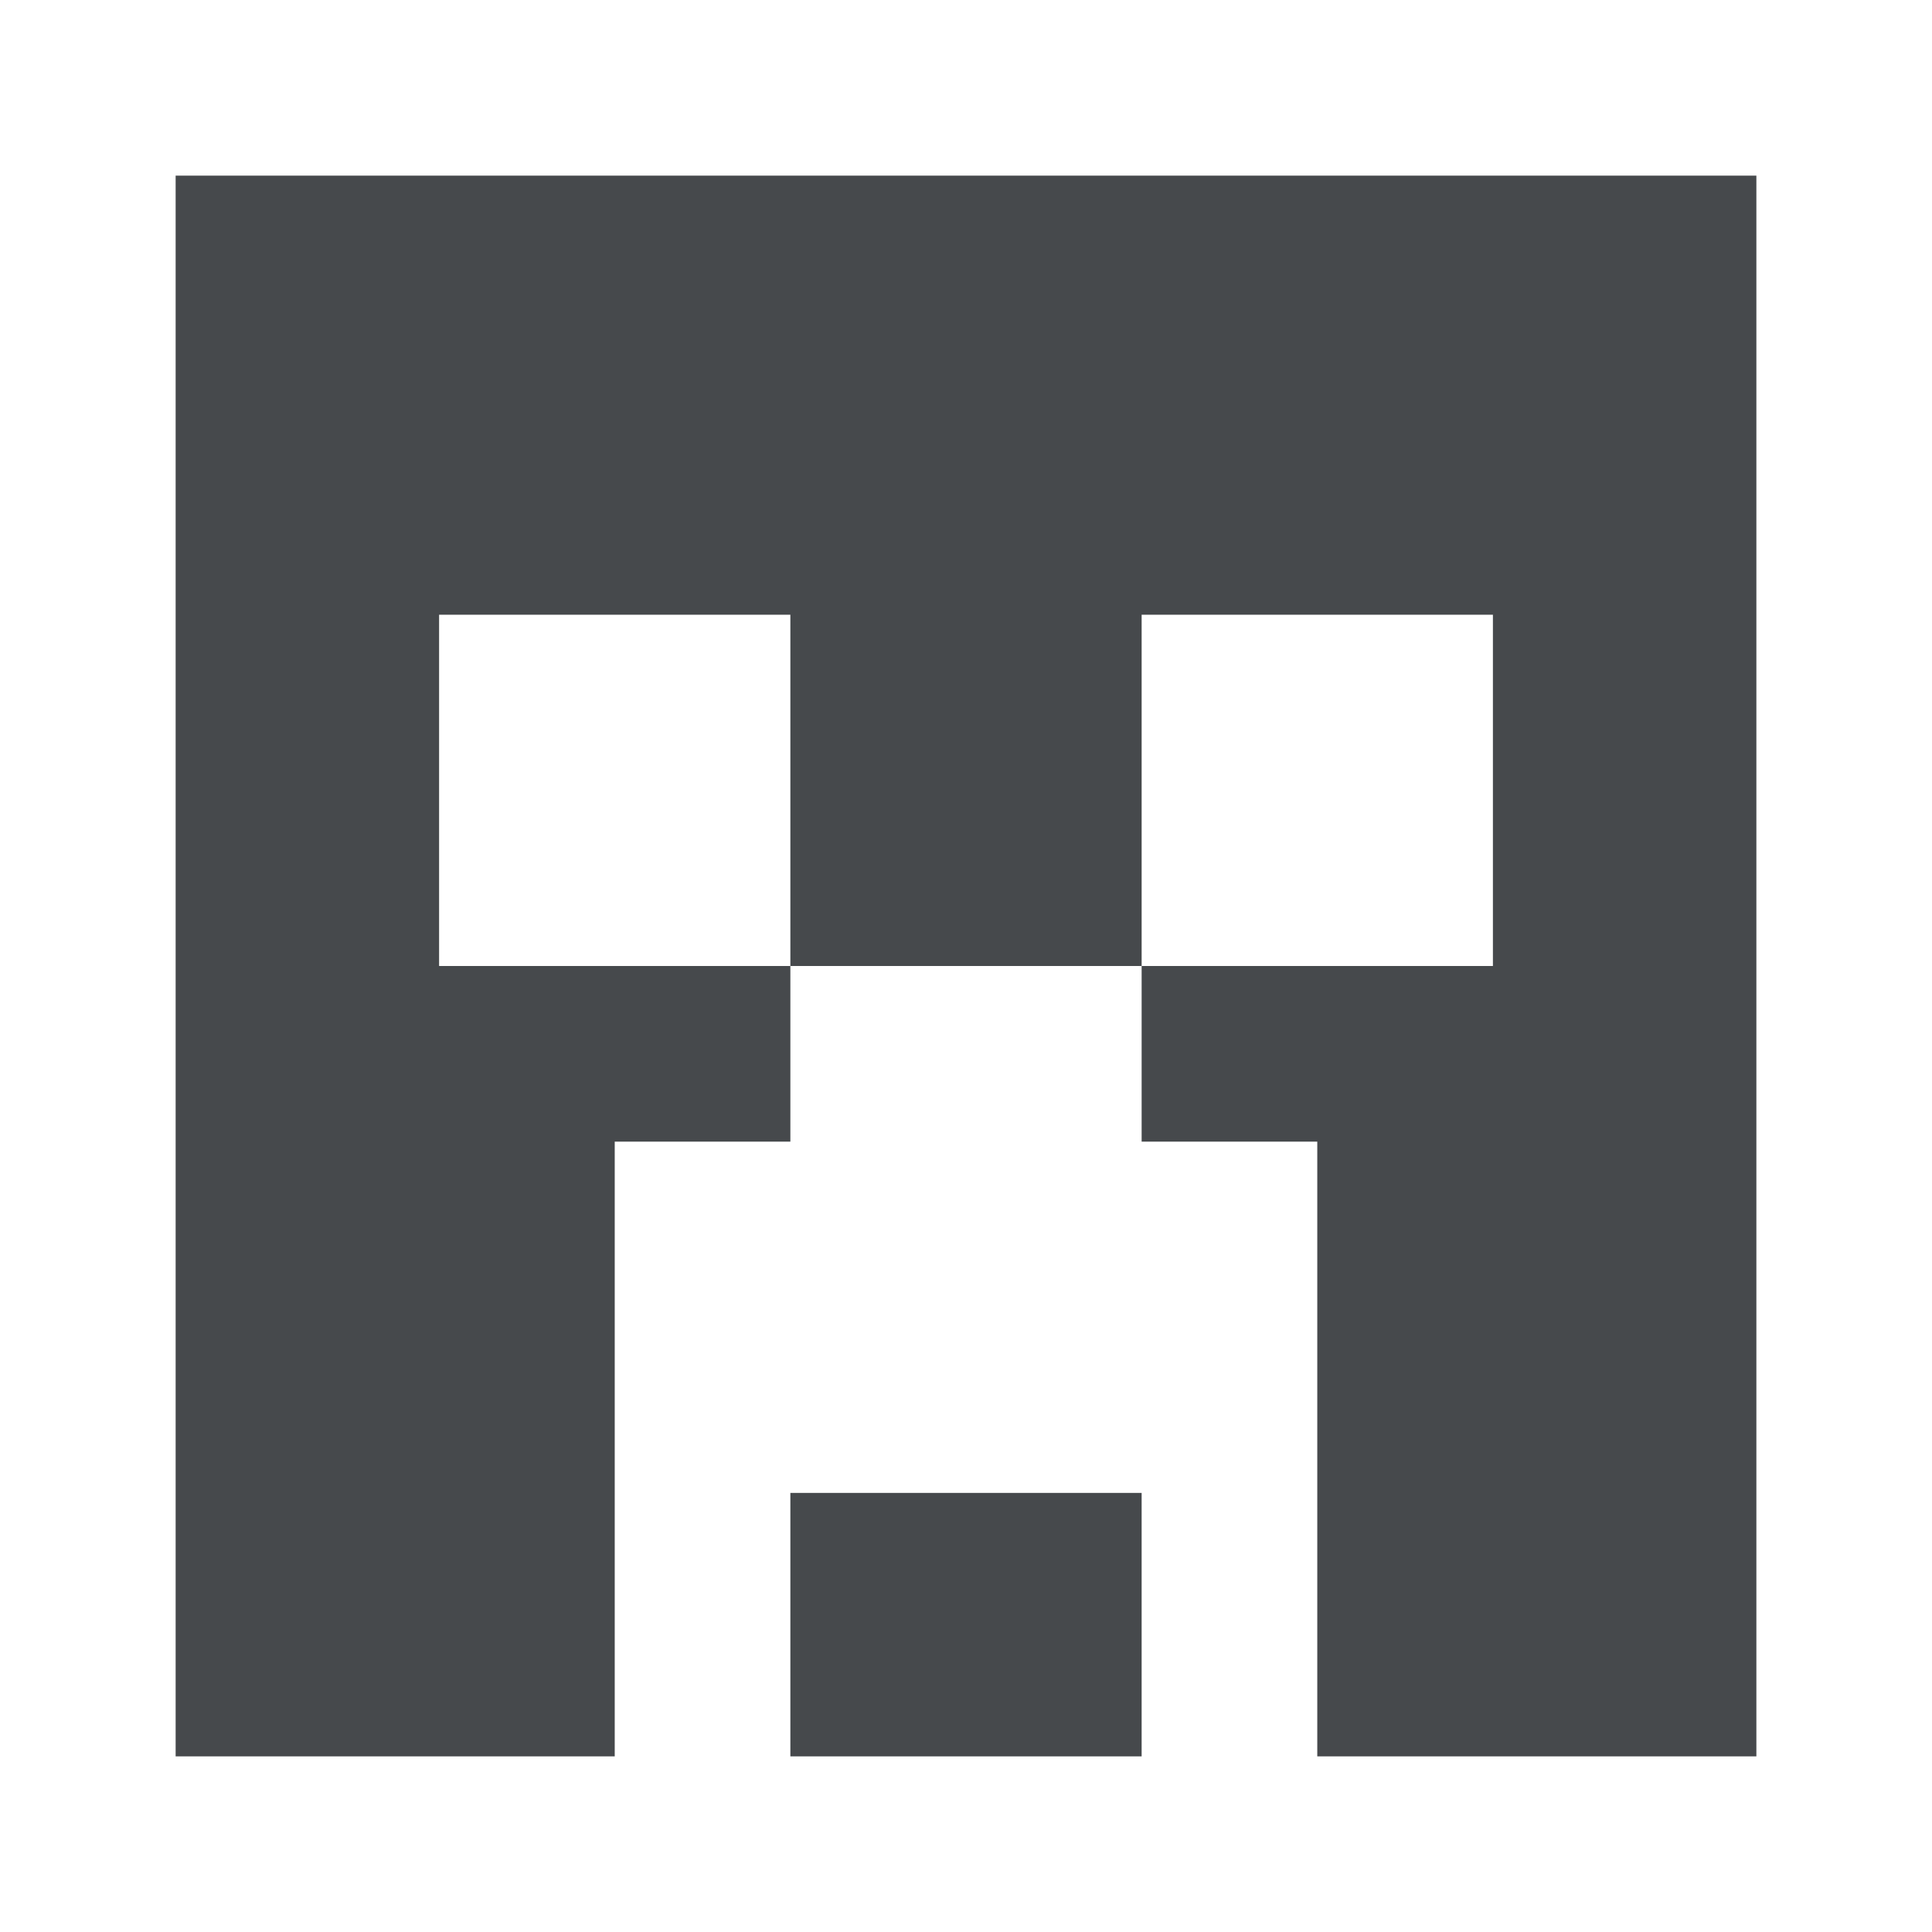 <?xml version="1.0" encoding="UTF-8"?>
<svg width="22" height="22" version="1.1" xmlns="http://www.w3.org/2000/svg" xmlns:cc="http://creativecommons.org/ns#" xmlns:dc="http://purl.org/dc/elements/1.1/" xmlns:rdf="http://www.w3.org/1999/02/22-rdf-syntax-ns#">
	<defs>
		<style id="current-color-scheme" type="text/css">.ColorScheme-Text {color:#090d11;}.ColorScheme-Background{color:#ffffff;}</style>
	</defs>
	<path class="ColorScheme-Text" d="m2 2v18h5v-7h2v-2h-4v-4h4v4h4v-4h4v4h-4v2h2v7h5v-18zm7 15v3h4v-3z" style="fill-opacity:.75;fill:currentColor"/>
</svg>
